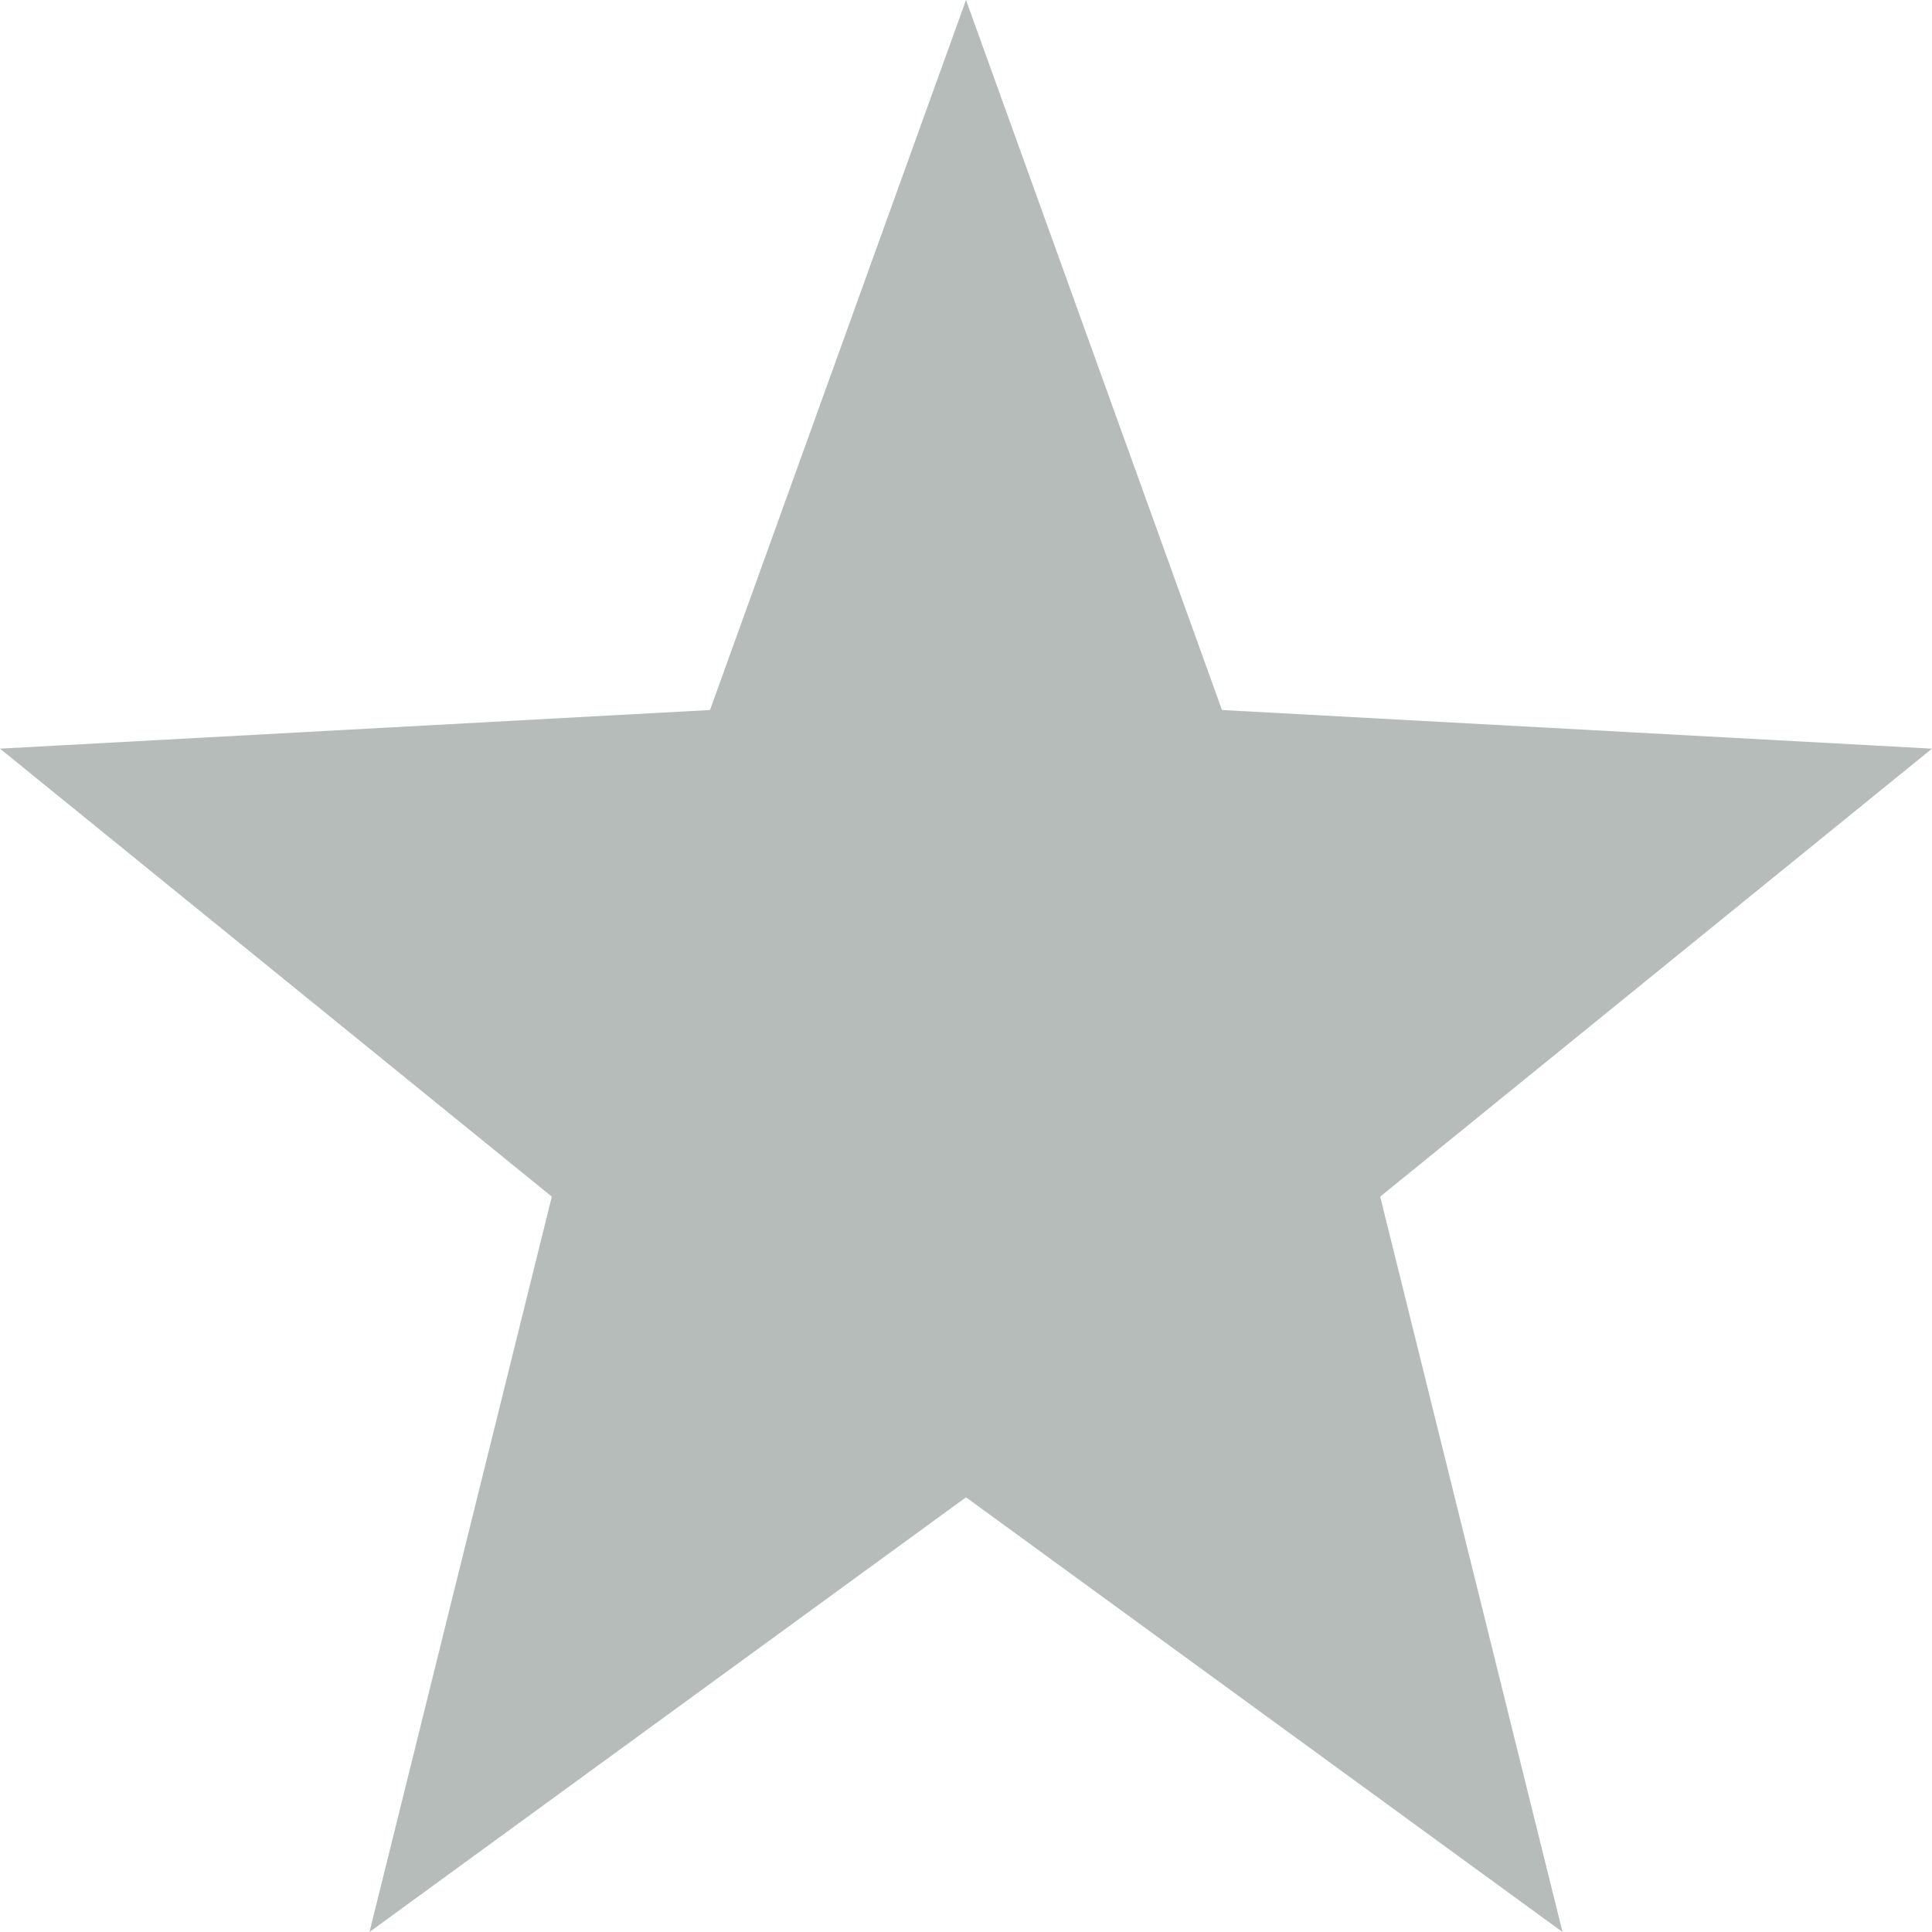 <svg xmlns="http://www.w3.org/2000/svg" width="16" height="16" version="1.1">
 <path style="fill:#07201a;opacity:0.3" d="M 8,0 5.88,5.88 0,6.2 4.57,9.91 3.06,16 8,12.4 12.94,16 11.43,9.91 16,6.2 10.12,5.88 Z"/>
</svg>
